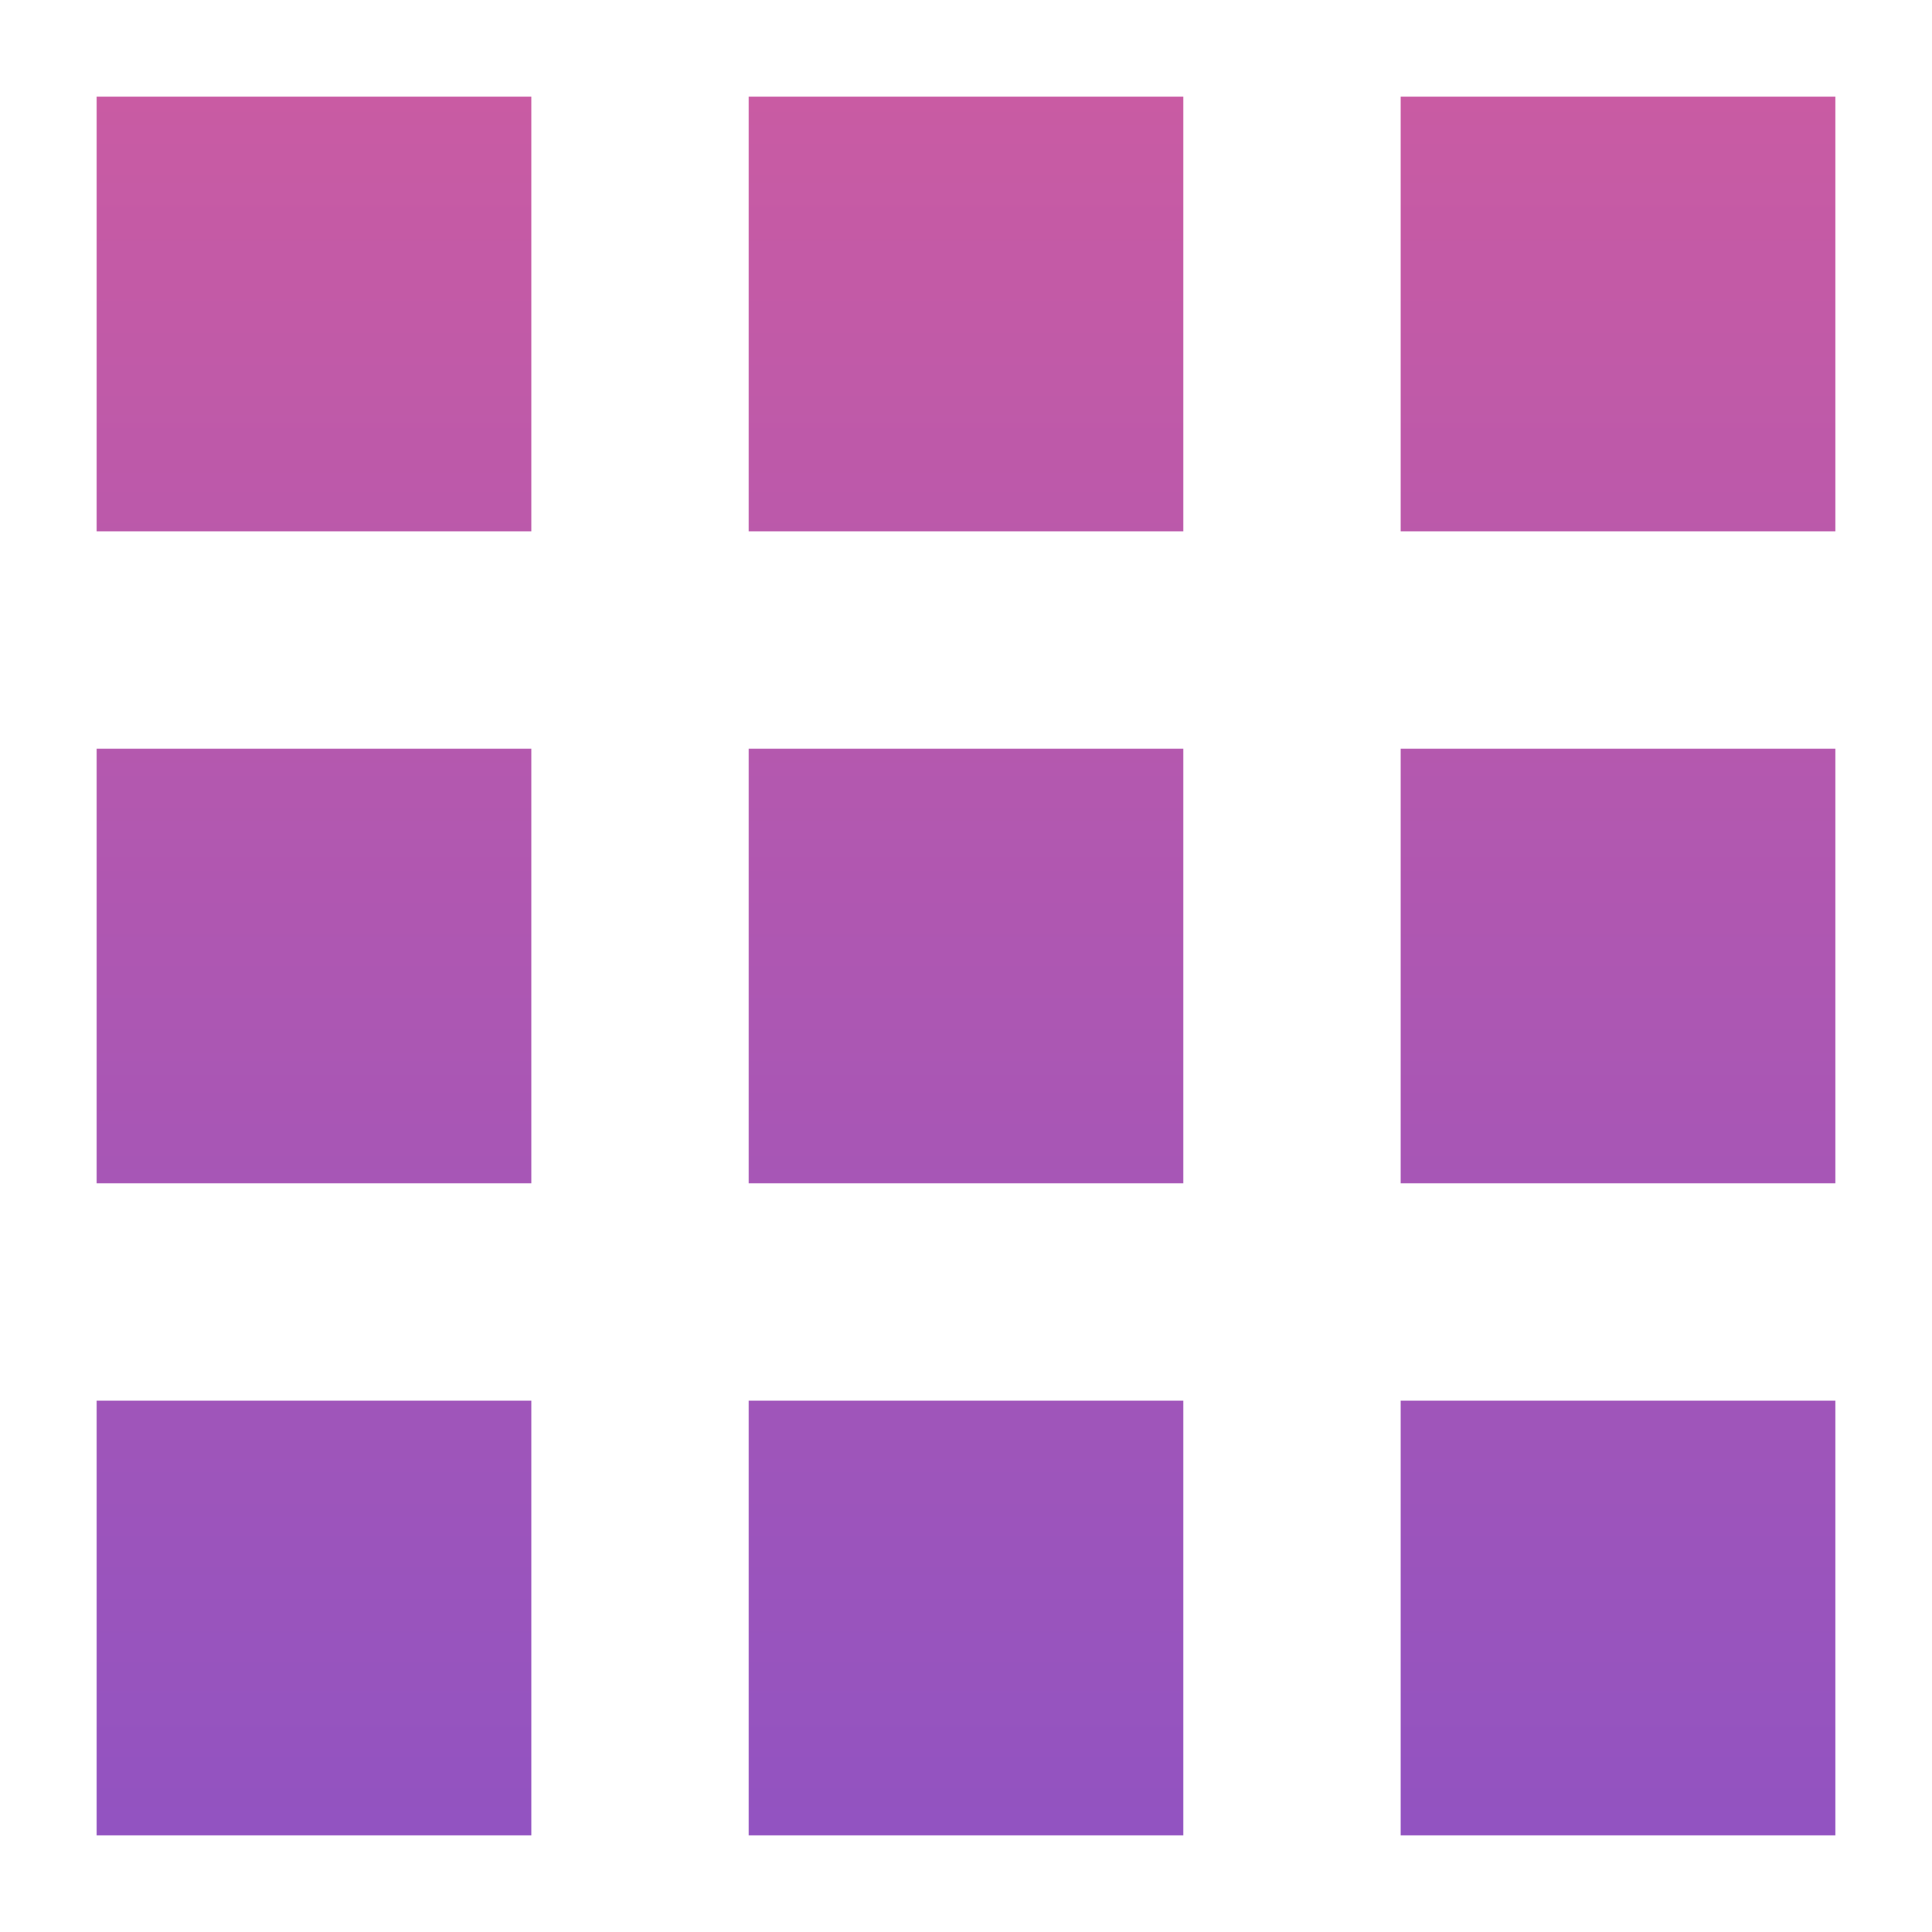 <svg width="20" height="20" viewBox="0 0 20 20" fill="none" xmlns="http://www.w3.org/2000/svg">
<path d="M1 5.5H5.5V1H1V5.5ZM7.75 19H12.25V14.5H7.75V19ZM1 19H5.5V14.5H1V19ZM1 12.25H5.5V7.75H1V12.25ZM7.75 12.25H12.25V7.75H7.75V12.25ZM14.5 1V5.5H19V1H14.5ZM7.75 5.5H12.25V1H7.75V5.5ZM14.5 12.25H19V7.75H14.5V12.25ZM14.5 19H19V14.5H14.5V19Z" fill="url(#paint0_linear)"/>
<defs>
<linearGradient id="paint0_linear" x1="10" y1="1" x2="10" y2="19" gradientUnits="userSpaceOnUse">
<stop stop-color="#C95BA3"/>
<stop offset="1" stop-color="#9253C1"/>
</linearGradient>
</defs>
</svg>
